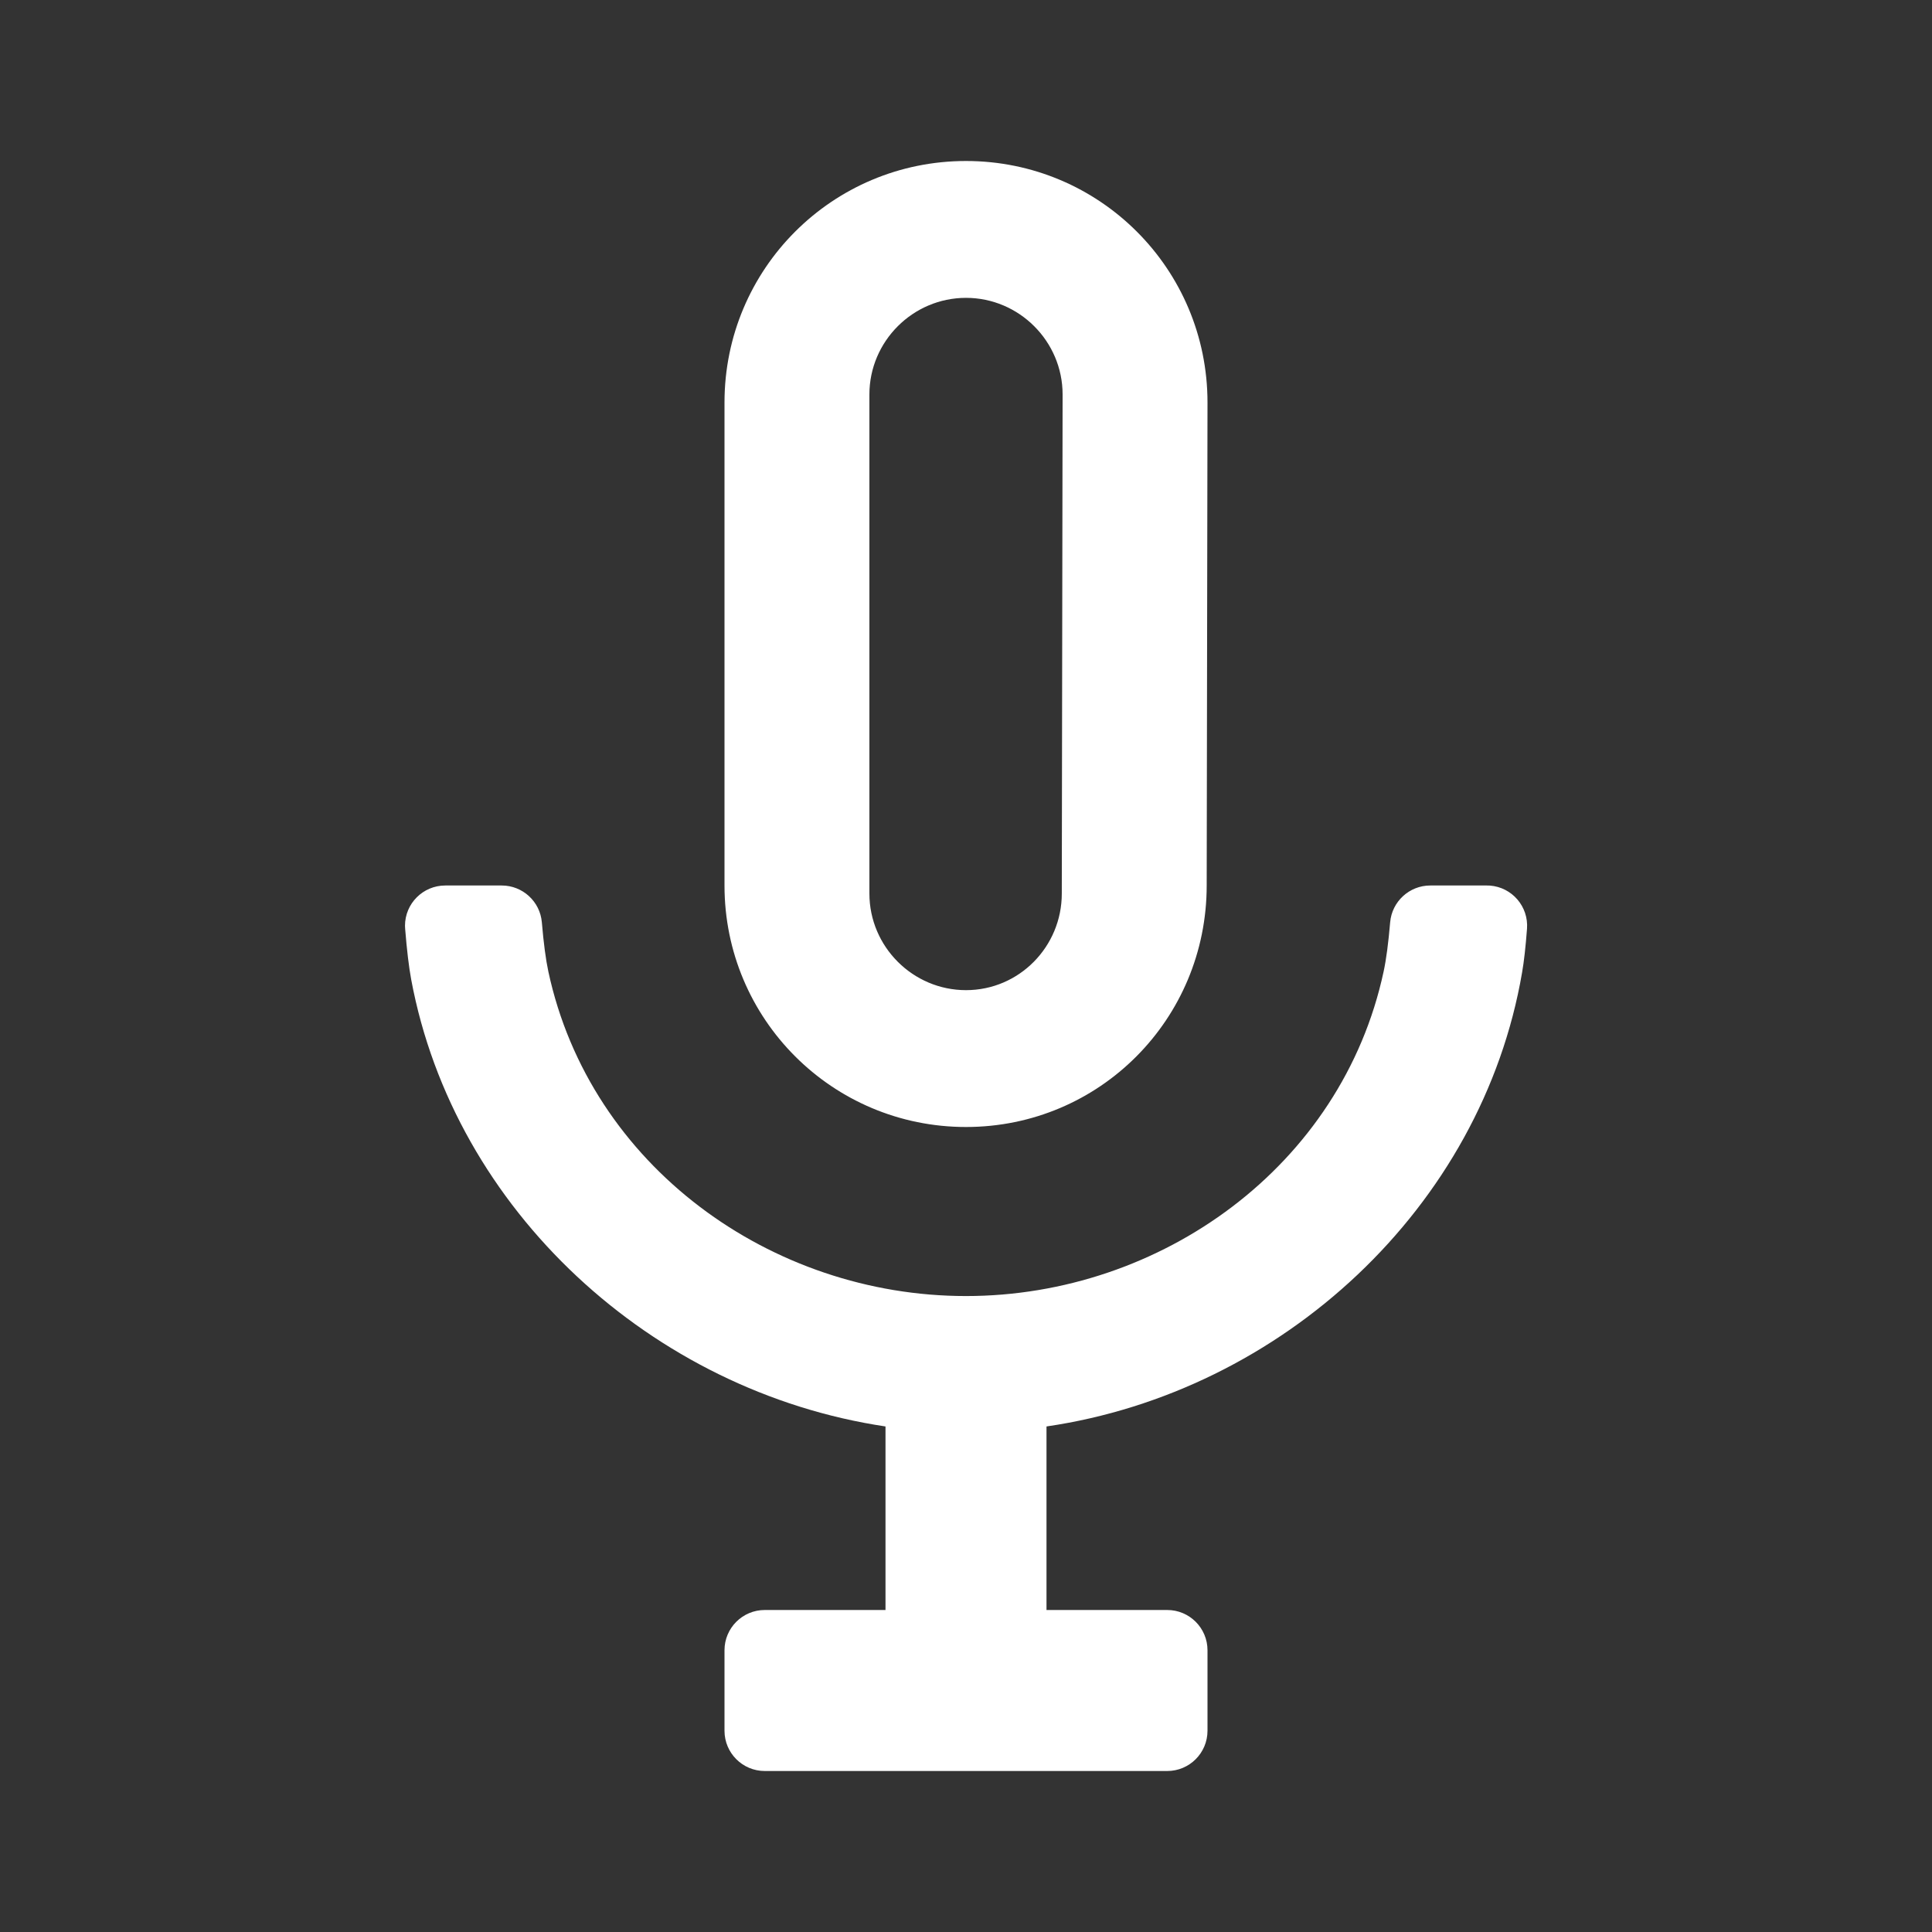 <svg width="24" height="24" viewBox="0 0 24 24" fill="none" xmlns="http://www.w3.org/2000/svg">
<rect x="0" y="0" width="24" height="24" fill="#333333" stroke="none"/>
<path fill-rule="evenodd" clip-rule="evenodd" d="M14.99 11C14.99 12.66 13.66 14 12 14C10.34 14 9 12.66 9 11V5C9 3.34 10.34 2 12 2C13.66 2 15 3.34 15 5L14.99 11ZM12 3.7C11.34 3.7 10.8 4.24 10.8 4.9V11.1C10.8 11.76 11.34 12.3 12 12.3C12.66 12.3 13.19 11.76 13.19 11.1L13.2 4.9C13.2 4.24 12.66 3.7 12 3.7ZM17.269 11.457C17.247 11.716 17.22 11.92 17.188 12.068C16.669 14.487 14.419 16.1 12 16.1C9.581 16.1 7.332 14.487 6.812 12.07C6.78 11.921 6.753 11.717 6.731 11.457L6.731 11.457C6.709 11.199 6.492 11 6.233 11H5.531V11C5.255 11 5.031 11.224 5.031 11.5C5.031 11.513 5.032 11.526 5.033 11.539C5.054 11.801 5.079 12.011 5.108 12.168C5.643 15.037 8.103 17.287 11 17.72V20H9.5C9.224 20 9 20.224 9 20.5V21.5C9 21.776 9.224 22 9.5 22H14.5C14.776 22 15 21.776 15 21.5V20.5C15 20.224 14.776 20 14.5 20H13V17.72C15.927 17.292 18.409 14.999 18.908 12.08C18.932 11.943 18.952 11.762 18.969 11.538L18.969 11.538C18.99 11.262 18.784 11.022 18.508 11.001C18.496 11.001 18.483 11 18.471 11H17.767V11C17.508 11 17.291 11.199 17.269 11.457Z" fill="white"/>
</svg>
